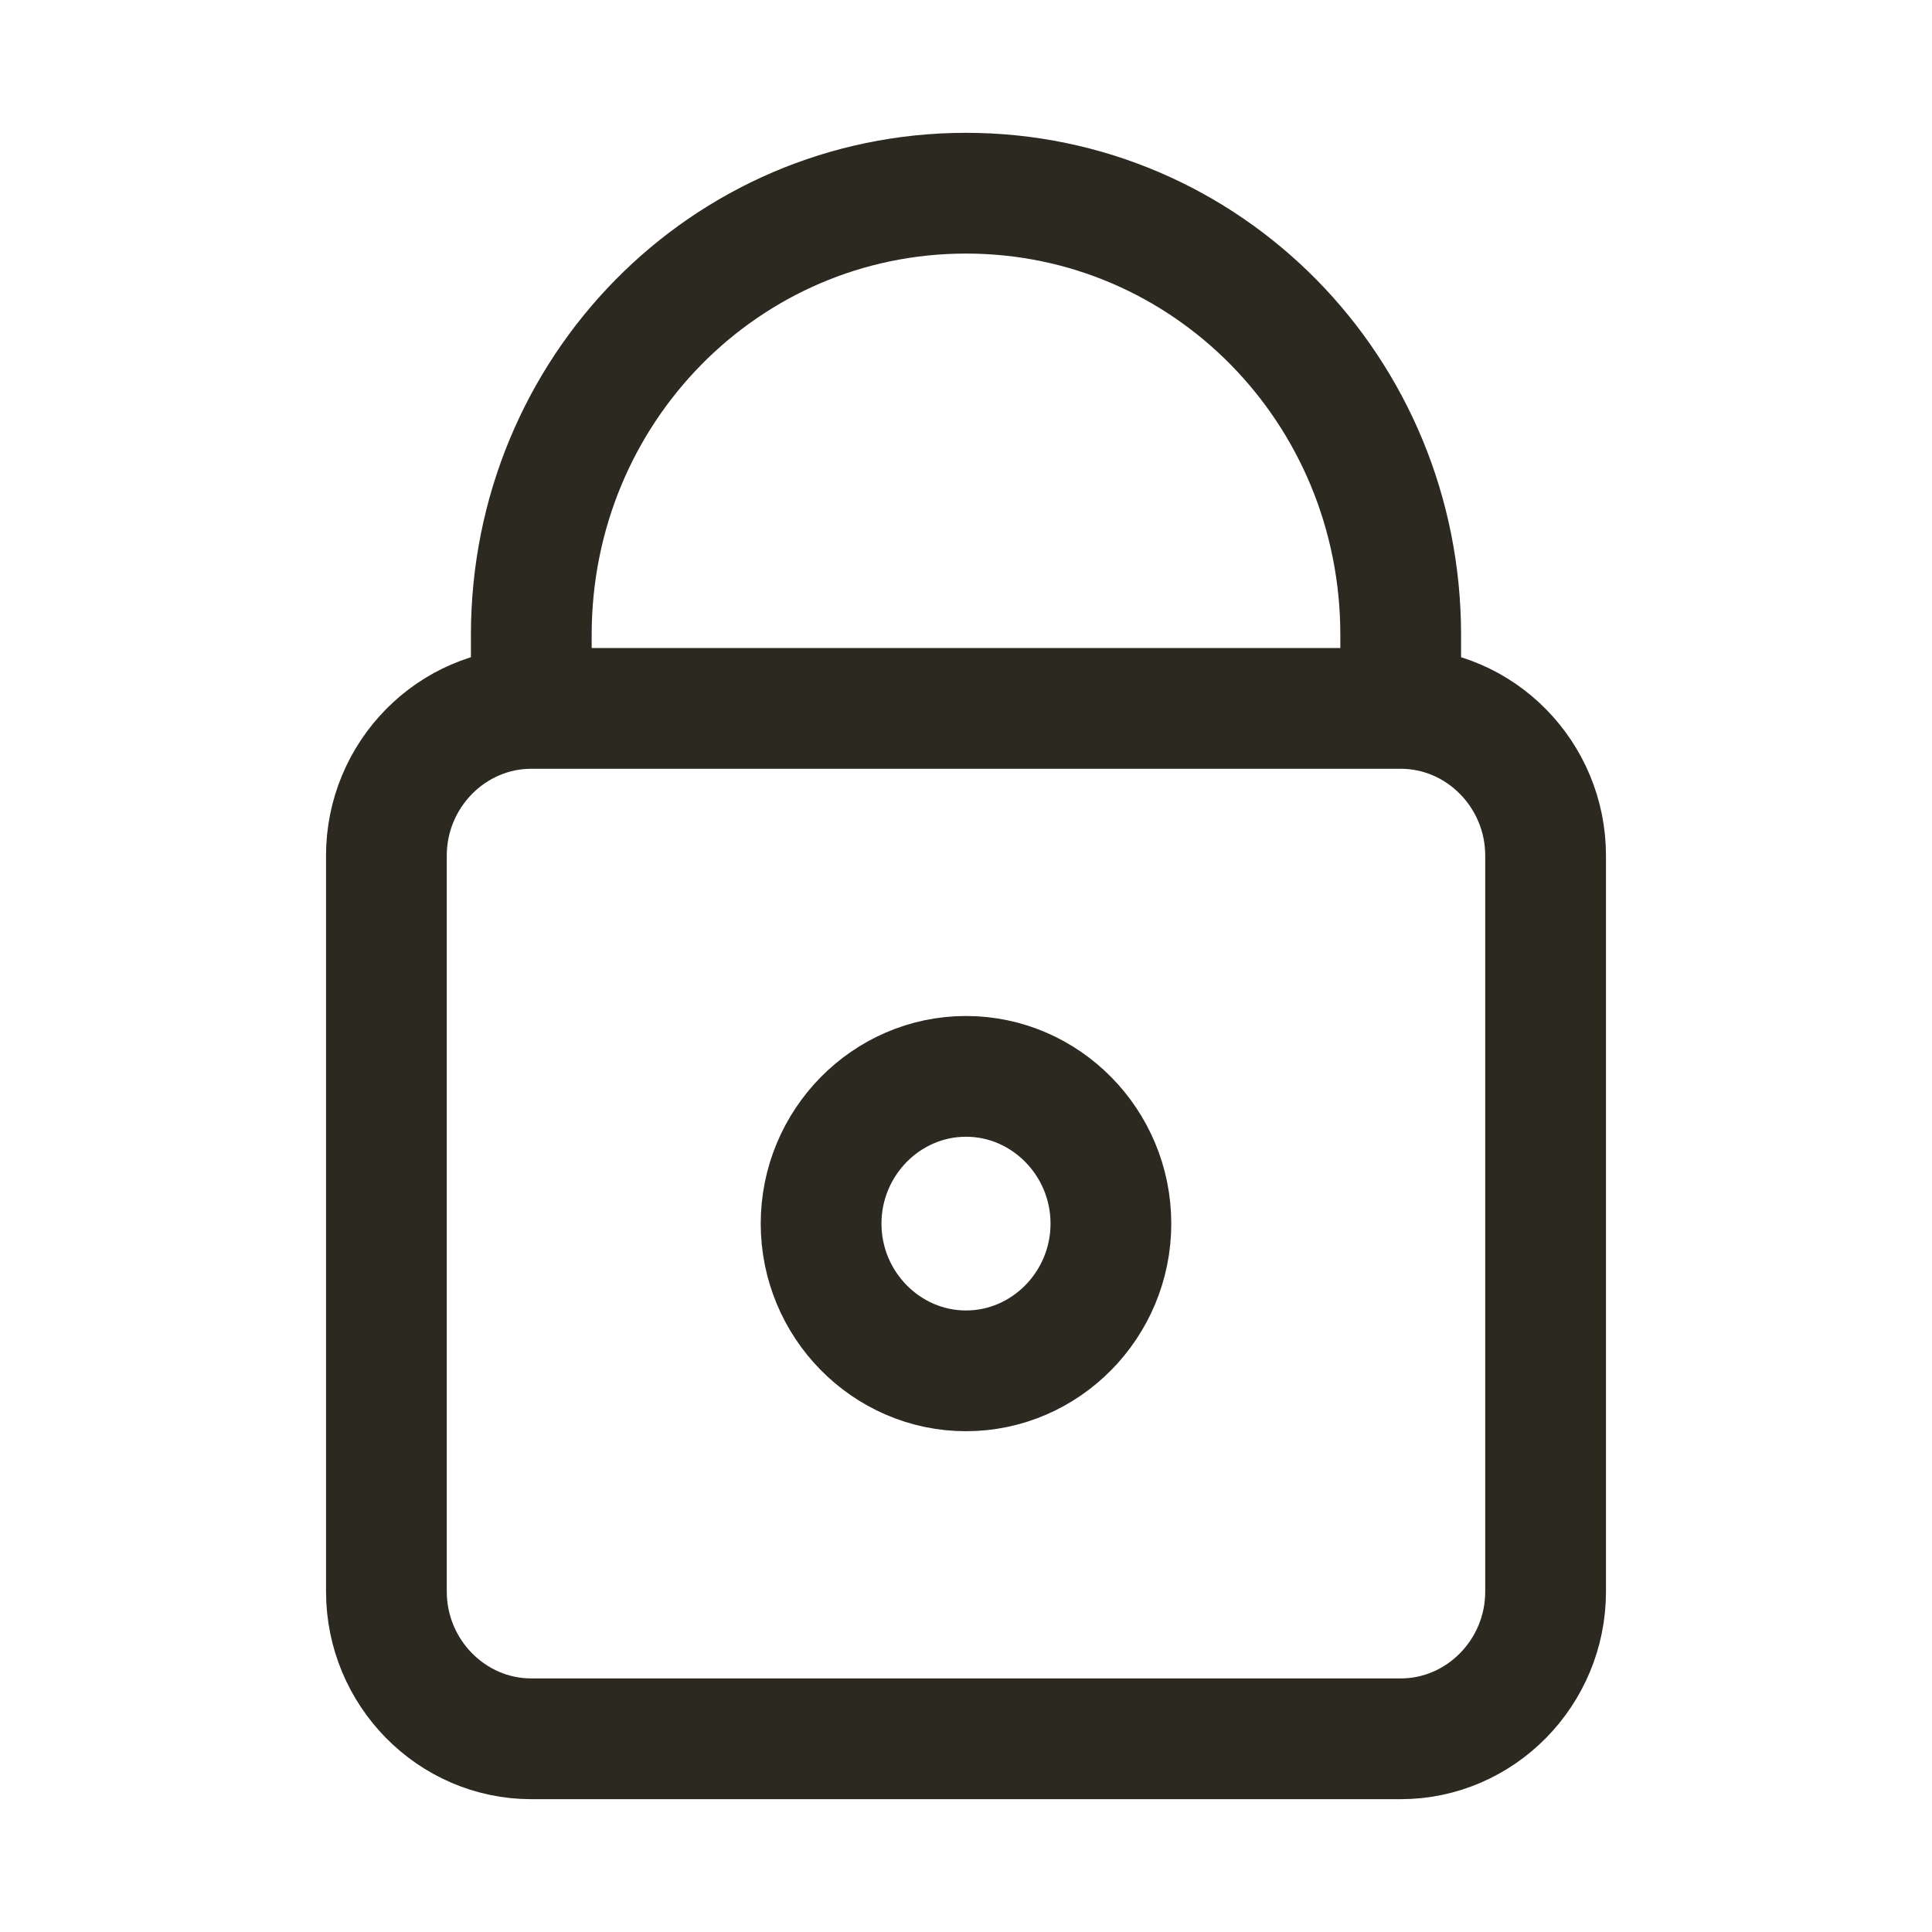<svg width="24" height="24" viewBox="0 0 24 24" fill="none" xmlns="http://www.w3.org/2000/svg">
<path d="M6.6 8.8V7.886C6.6 4.847 9.009 2.4 12 2.4C14.992 2.4 17.4 4.847 17.4 7.886V8.8M6.6 8.8C5.61 8.8 4.8 9.623 4.8 10.629V19.771C4.8 20.777 5.61 21.6 6.6 21.6H17.4C18.39 21.6 19.2 20.777 19.2 19.771V10.629C19.2 9.623 18.39 8.8 17.4 8.8M6.6 8.8H17.4M12 13.371C12.99 13.371 13.8 14.194 13.8 15.2C13.8 16.206 12.99 17.029 12 17.029C11.01 17.029 10.2 16.206 10.2 15.2C10.2 14.194 11.01 13.371 12 13.371Z" stroke="#2C2920" stroke-width="1.5" stroke-linecap="square"/>
</svg>
